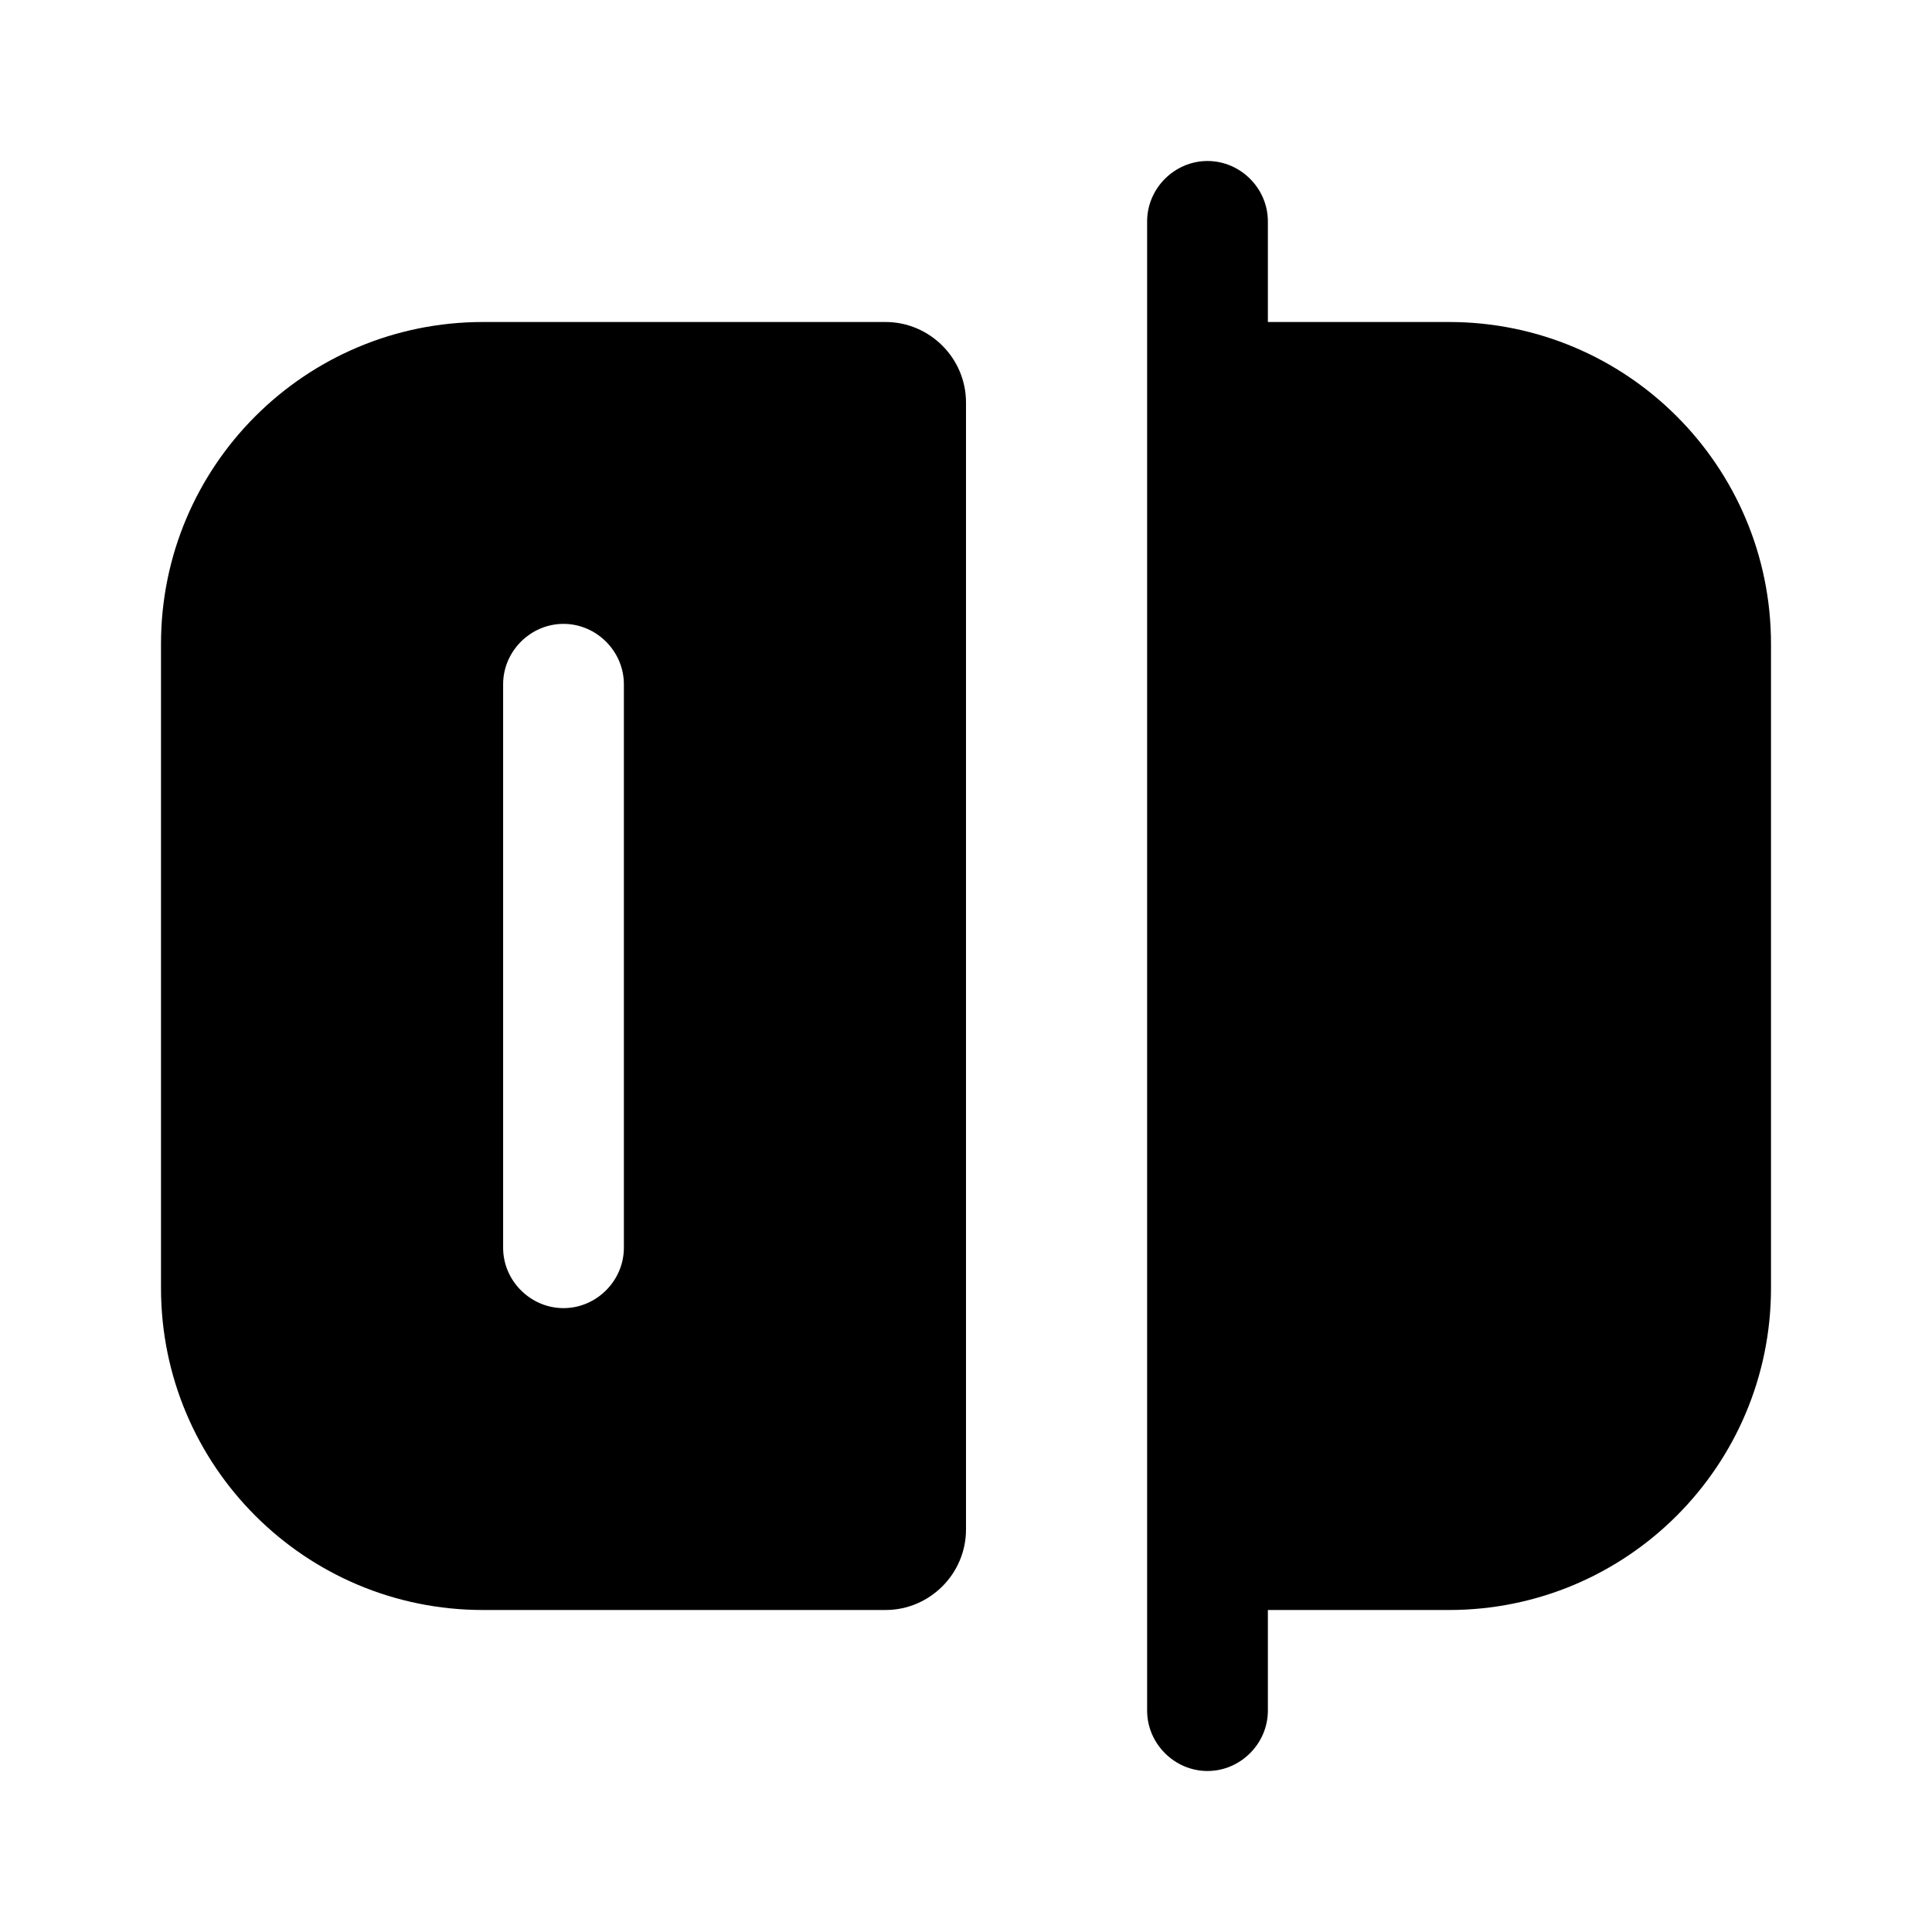 <svg viewBox="0 0 24 24" xmlns="http://www.w3.org/2000/svg"><path d="M15 22c-.41 0-.75-.34-.75-.75V2.75c0-.41.34-.75.75-.75s.75.34.75.75v18.5c0 .41-.34.75-.75.75Z" fill="currentColor"/><path d="M18 20h-3V4h3c2.21 0 4 1.79 4 4v8c0 2.21-1.79 4-4 4ZM6 4C3.79 4 2 5.79 2 8v8c0 2.21 1.79 4 4 4h5c.55 0 1-.45 1-1V5c0-.55-.45-1-1-1H6Zm1.75 11.5c0 .41-.34.75-.75.75s-.75-.34-.75-.75v-7c0-.41.34-.75.75-.75s.75.34.75.75v7Z" fill="currentColor"/></svg>
